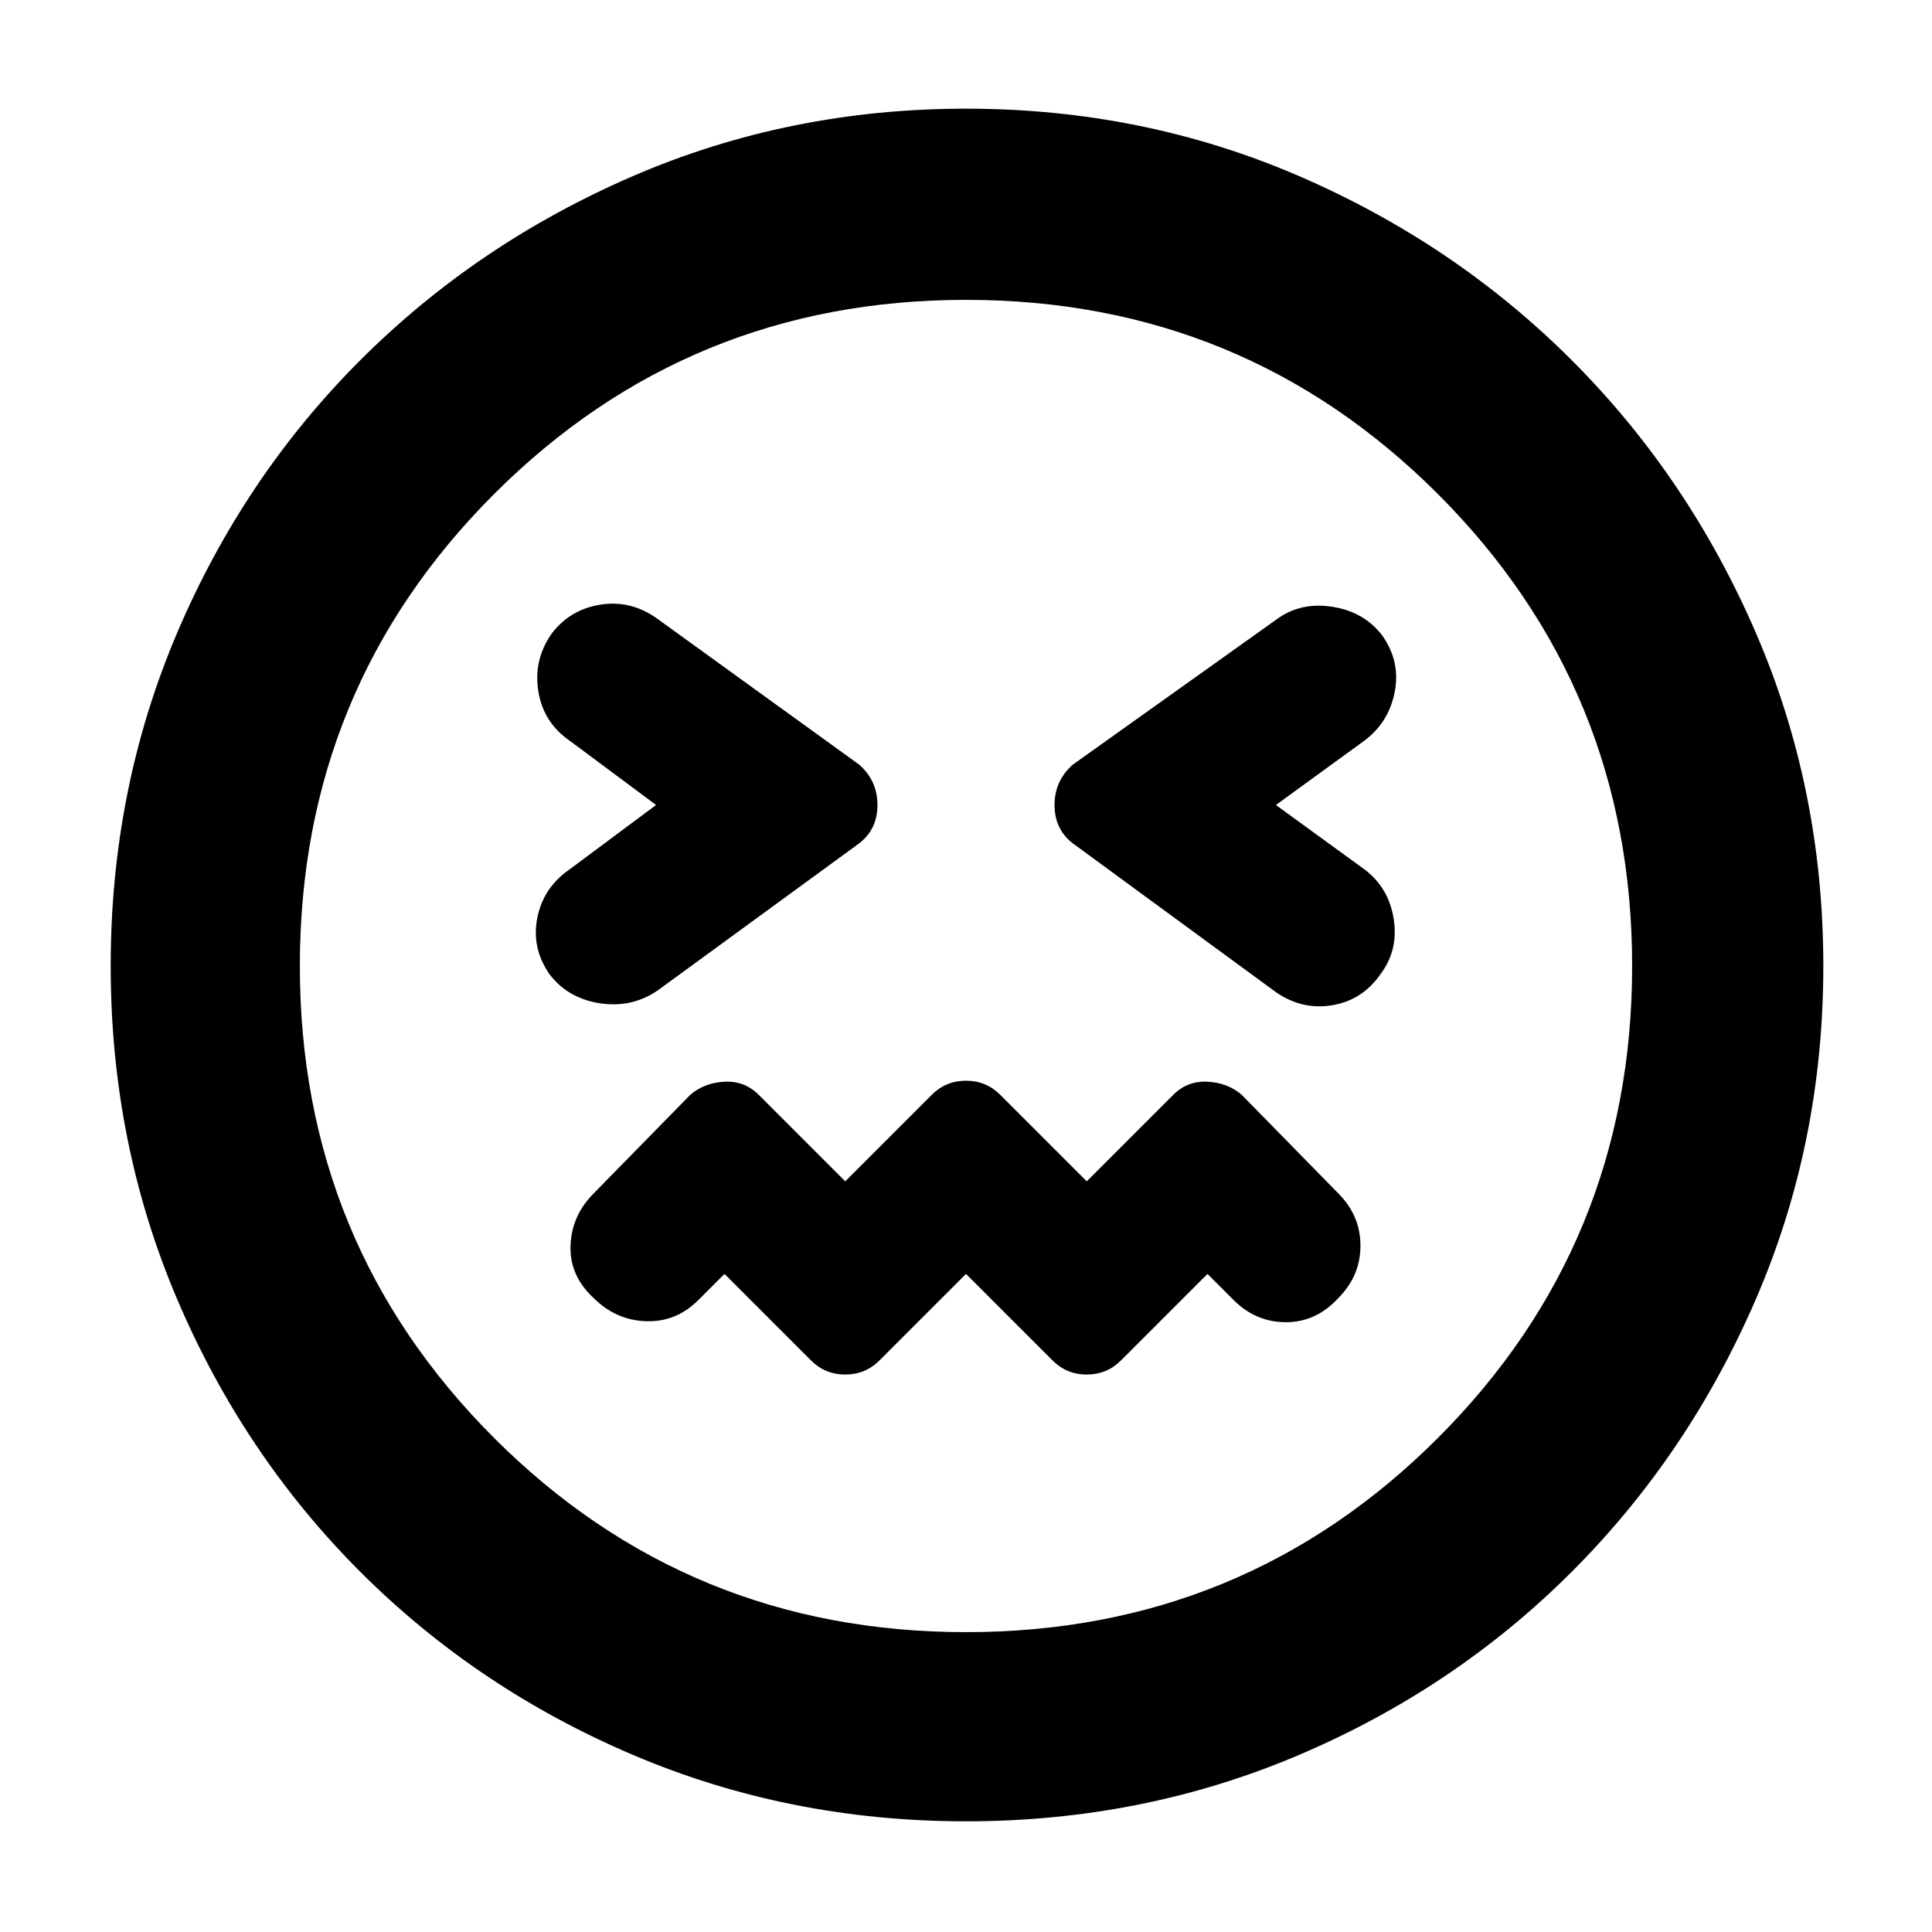 <svg xmlns="http://www.w3.org/2000/svg" height="48" viewBox="0 96 960 960" width="48"><path d="m480 729 43 43q7 7 17 7t17-7l43-43 13 13q11 11 26 11t26-12q11-11 11-26t-11-26l-48-49q-7-6-17-6.5t-17 6.5l-43 43-43-43q-7-7-17-7t-17 7l-43 43-43-43q-7-7-17-6.5t-17 6.5l-48 49q-11 11-11.5 26t11.5 26q11 11 26 11.5t26-10.5l13-13 43 43q7 7 17 7t17-7l43-43ZM326 496l-43 32q-13 9-16 24t6 28q9 12 25 14.5t29-6.5l100-73q9-7 9-19t-9-20l-101-73q-13-9-28-6.5T274 411q-9 13-6.5 28.5T283 464l43 32Zm308 0 44-32q12-9 15-24t-6-28q-9-12-25-14.5t-28 6.5l-101 72q-9 8-9 20t9 19l101 74q13 9 28 6.5t24-15.5q9-12 6.5-27.5T678 528l-44-32Zm-154 505q-88 0-165.5-33T179 877q-58-58-91-135.5T55 576q0-88 33-165.5T179 275q58-58 135.5-91.5T480 150q88 0 165.5 33.5T781 275q58 58 91.5 135.5T906 576q0 88-33.5 165.5T781 877q-58 58-135.5 91T480 1001Zm0-425Zm0 331q138 0 234.5-96.5T811 576q0-138-96.5-234.5T480 245q-138 0-234.5 96.5T149 576q0 138 96.5 234.5T480 907Z"/></svg>